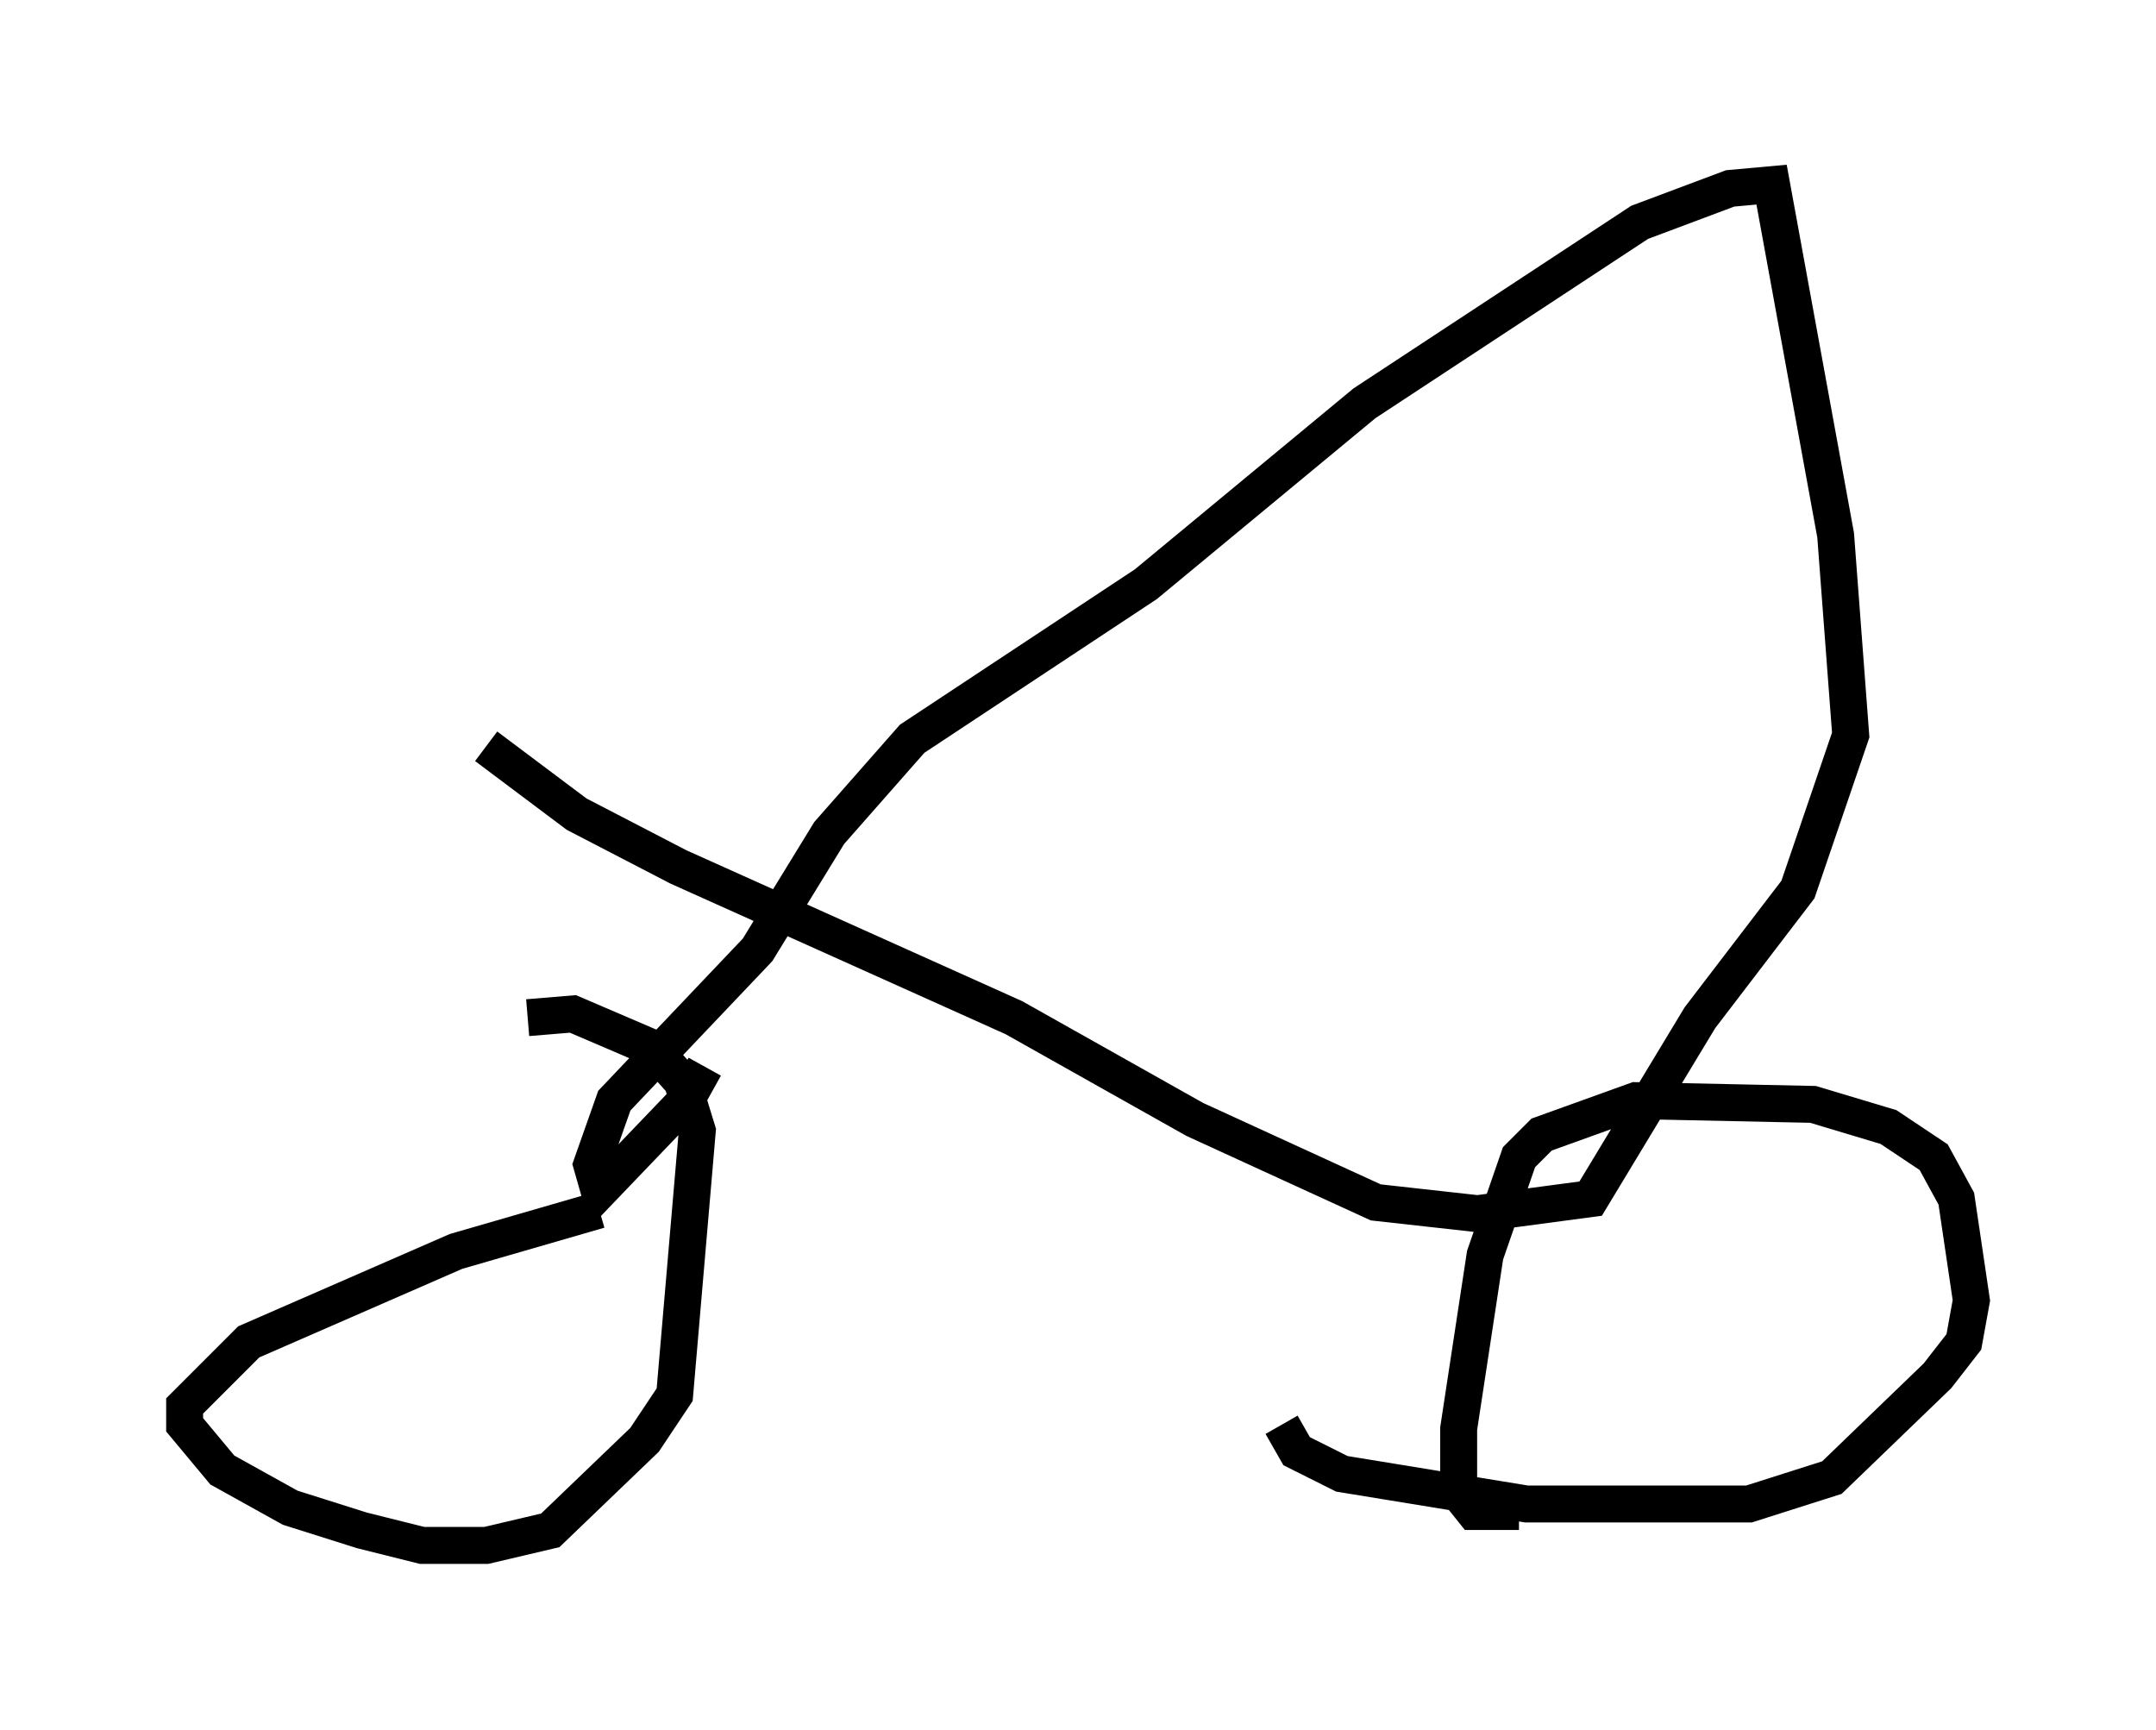 <?xml version="1.0" encoding="utf-8" ?>
<svg baseProfile="full" height="46.852" version="1.1" width="58.388" xmlns="http://www.w3.org/2000/svg" xmlns:ev="http://www.w3.org/2001/xml-events" xmlns:xlink="http://www.w3.org/1999/xlink"><defs /><rect fill="white" height="46.852" width="58.388" x="0" y="0" /><path d="M19.598, 32.257 m-3.369, 0.51 l-3.879, 1.123 -5.615, 2.45 l-1.735, 1.735 0.0, 0.51 l1.021, 1.225 1.838, 1.021 l1.94, 0.613 1.633, 0.408 l1.735, 0.0 1.735, -0.408 l2.552, -2.45 0.817, -1.225 l0.613, -7.146 -0.408, -1.327 l-0.817, -0.919 -2.144, -0.919 l-1.225, 0.102 m20.417, 11.025 l0.408, 0.715 1.225, 0.613 l5.002, 0.817 6.023, 0.0 l2.246, -0.715 2.858, -2.756 l0.715, -0.919 0.204, -1.123 l-0.408, -2.756 -0.613, -1.123 l-1.225, -0.817 -2.042, -0.613 l-4.798, -0.102 -2.552, 0.919 l-0.613, 0.613 -0.919, 2.654 l-0.715, 4.696 0.0, 1.735 l0.408, 0.51 1.225, 0.0 m-22.05, -12.046 l-0.51, 0.919 -2.348, 2.45 l-0.204, -0.715 0.613, -1.735 l3.879, -4.083 1.94, -3.165 l2.246, -2.552 6.329, -4.185 l5.921, -4.9 7.452, -4.9 l2.45, -0.919 1.123, -0.102 l1.735, 9.494 0.408, 5.41 l-1.429, 4.185 -2.654, 3.471 l-2.96, 4.9 -3.063, 0.408 l-2.756, -0.306 -4.9, -2.246 l-4.9, -2.756 -9.086, -4.083 l-2.756, -1.429 -2.45, -1.838 " fill="none" stroke="black" stroke-width="1" /></svg>